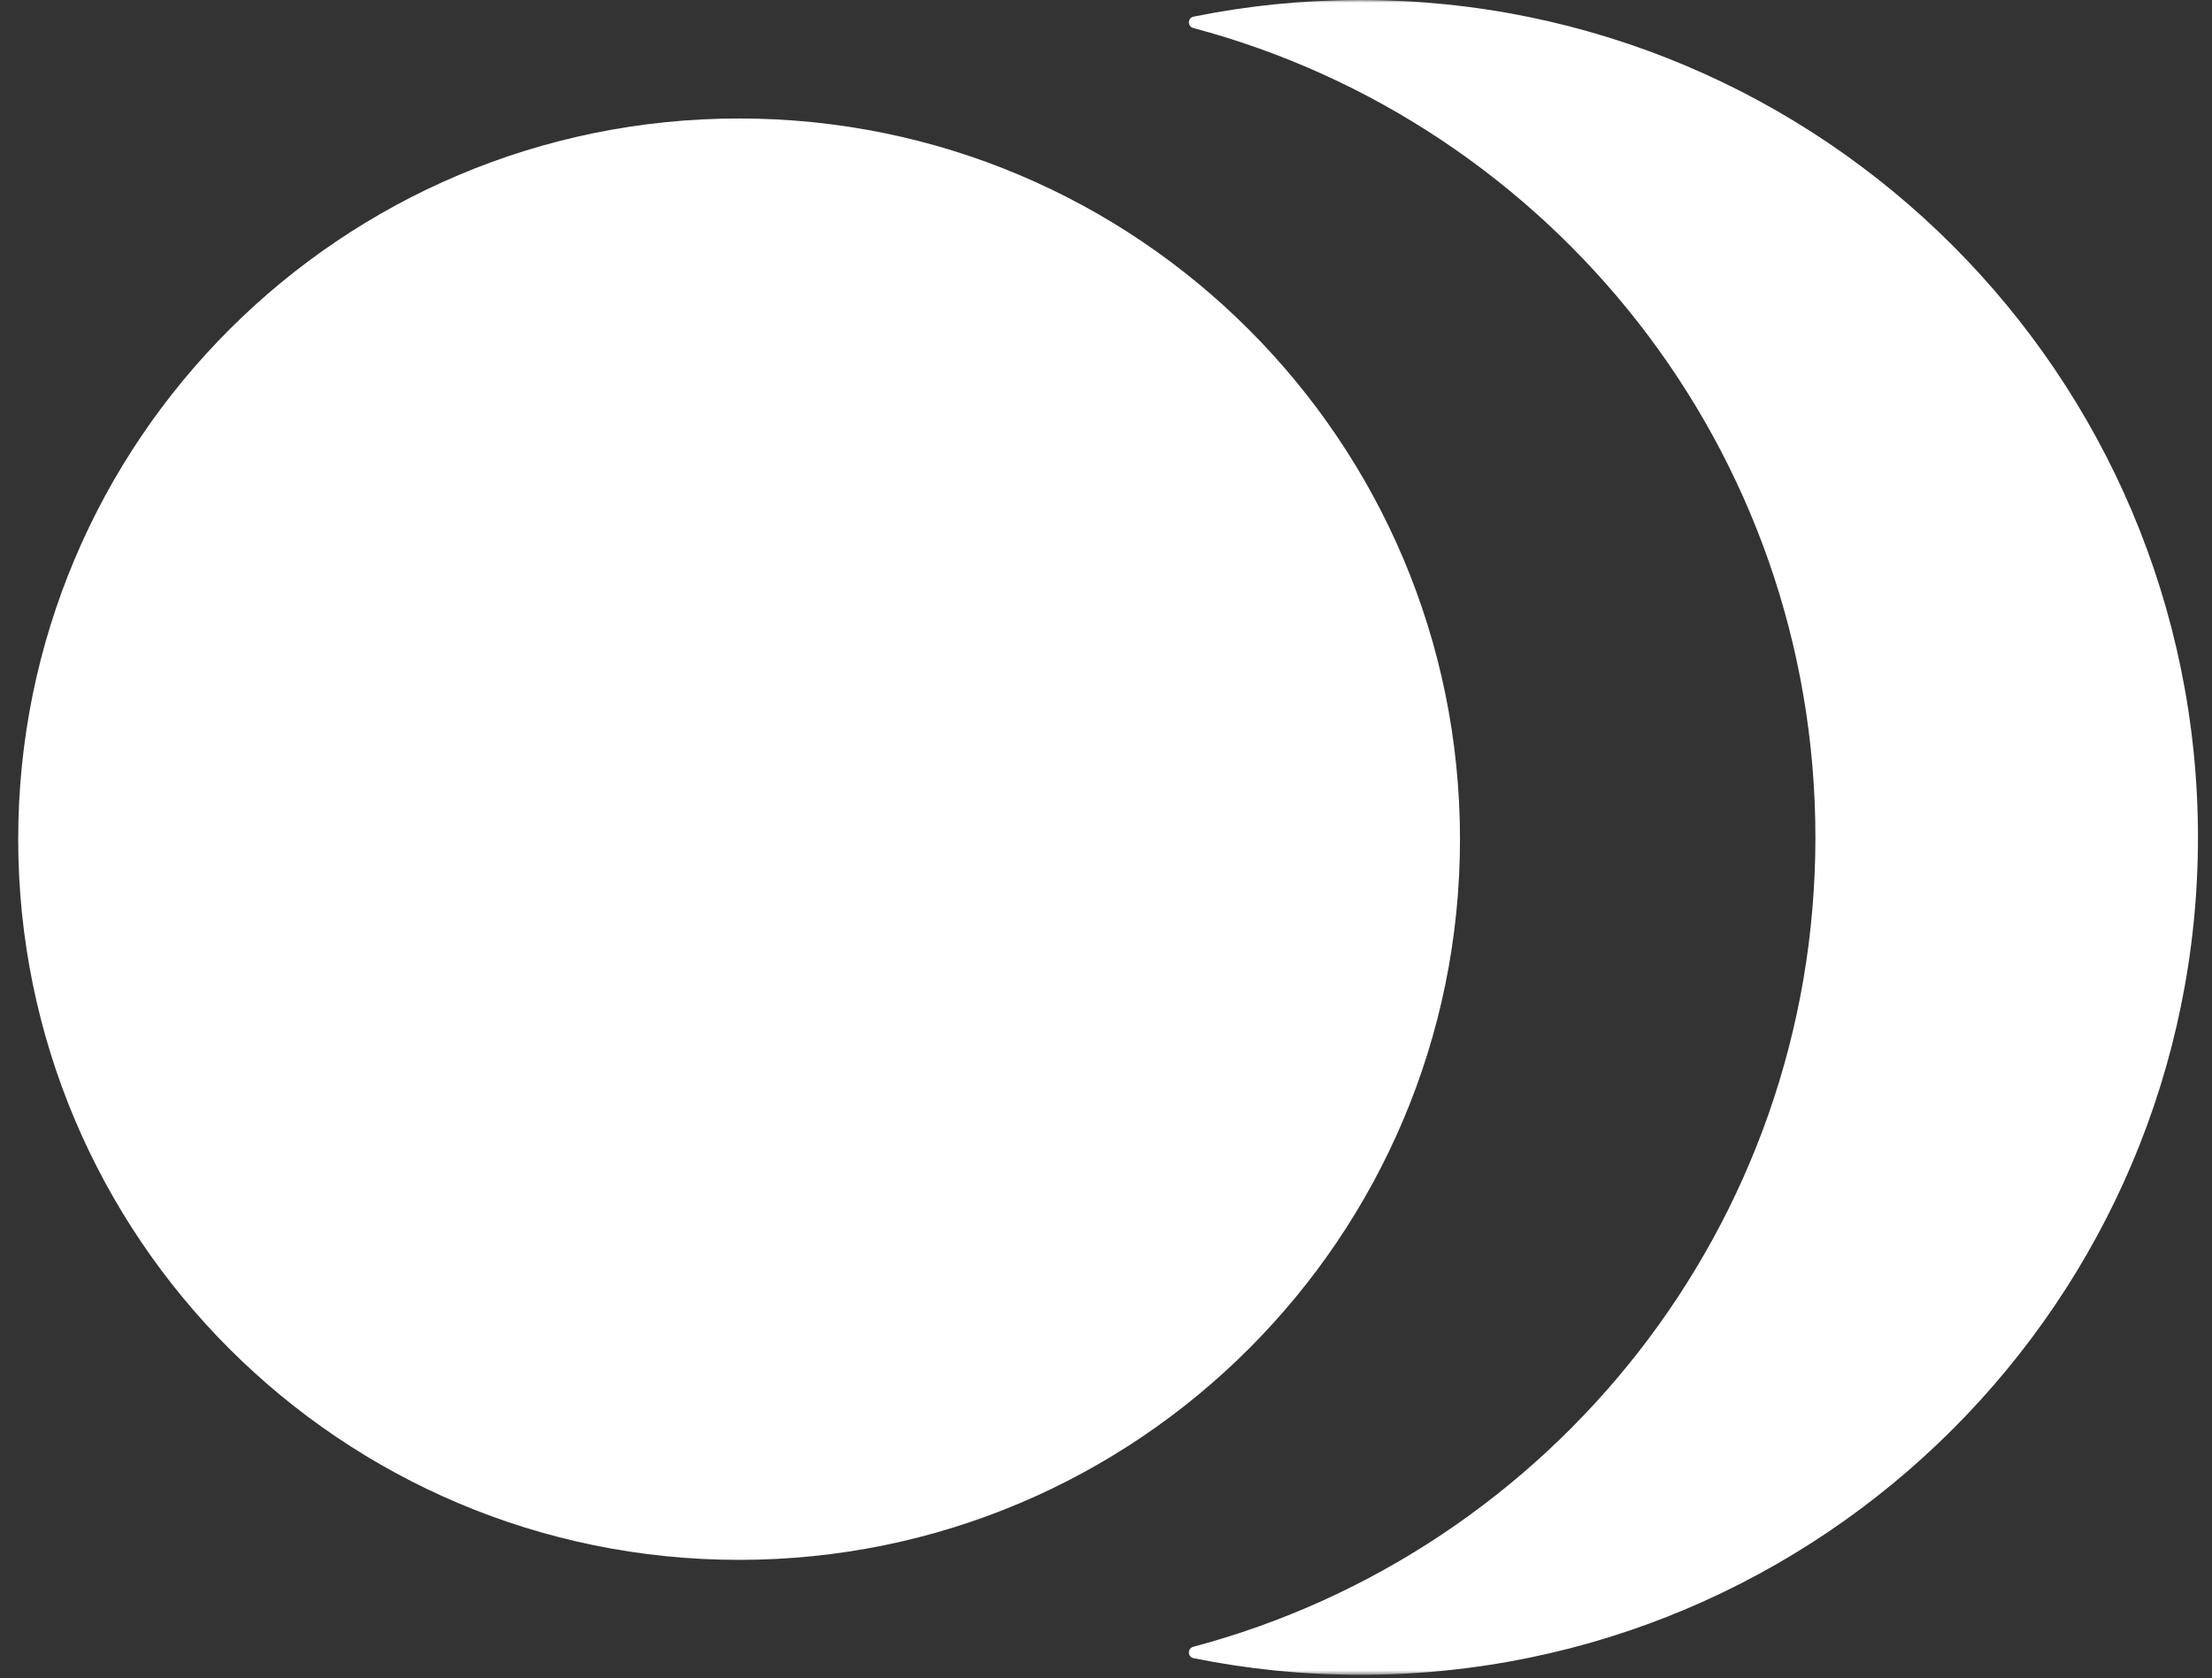 <svg width="419" height="318" viewBox="0 0 419 318" fill="none" xmlns="http://www.w3.org/2000/svg">
<rect x="0" y="0" width="419" height="318" fill="#333333" stroke="none"/>
<path d="M140.001 295.554C215.417 295.554 276.553 234.417 276.553 159.001C276.553 83.585 215.417 22.448 140.001 22.448C64.585 22.448 3.448 83.585 3.448 159.001C3.448 234.417 64.585 295.554 140.001 295.554Z" fill="white"/>
<mask id="mask0_269_248" style="mask-type:luminance" maskUnits="userSpaceOnUse" x="224" y="0" width="195" height="318">
<path d="M418.226 0L224 0V317.332H418.226V0Z" fill="white"/>
</mask>
<g mask="url(#mask0_269_248)">
<path fill-rule="evenodd" clip-rule="evenodd" d="M226.026 5.309C225.528 5.179 225.185 4.726 225.198 4.21C225.211 3.697 225.575 3.259 226.079 3.153C236.29 1.085 246.858 0.001 257.674 0.001C345.245 0.001 416.341 71.097 416.341 158.668C416.341 246.236 345.245 317.332 257.674 317.332C246.858 317.332 236.29 316.248 226.079 314.18C225.575 314.076 225.209 313.638 225.198 313.123C225.185 312.607 225.528 312.154 226.026 312.024C293.844 293.996 343.877 232.129 343.877 158.668C343.877 85.206 293.844 23.337 226.026 5.309Z" fill="white"/>
</g>
</svg>
